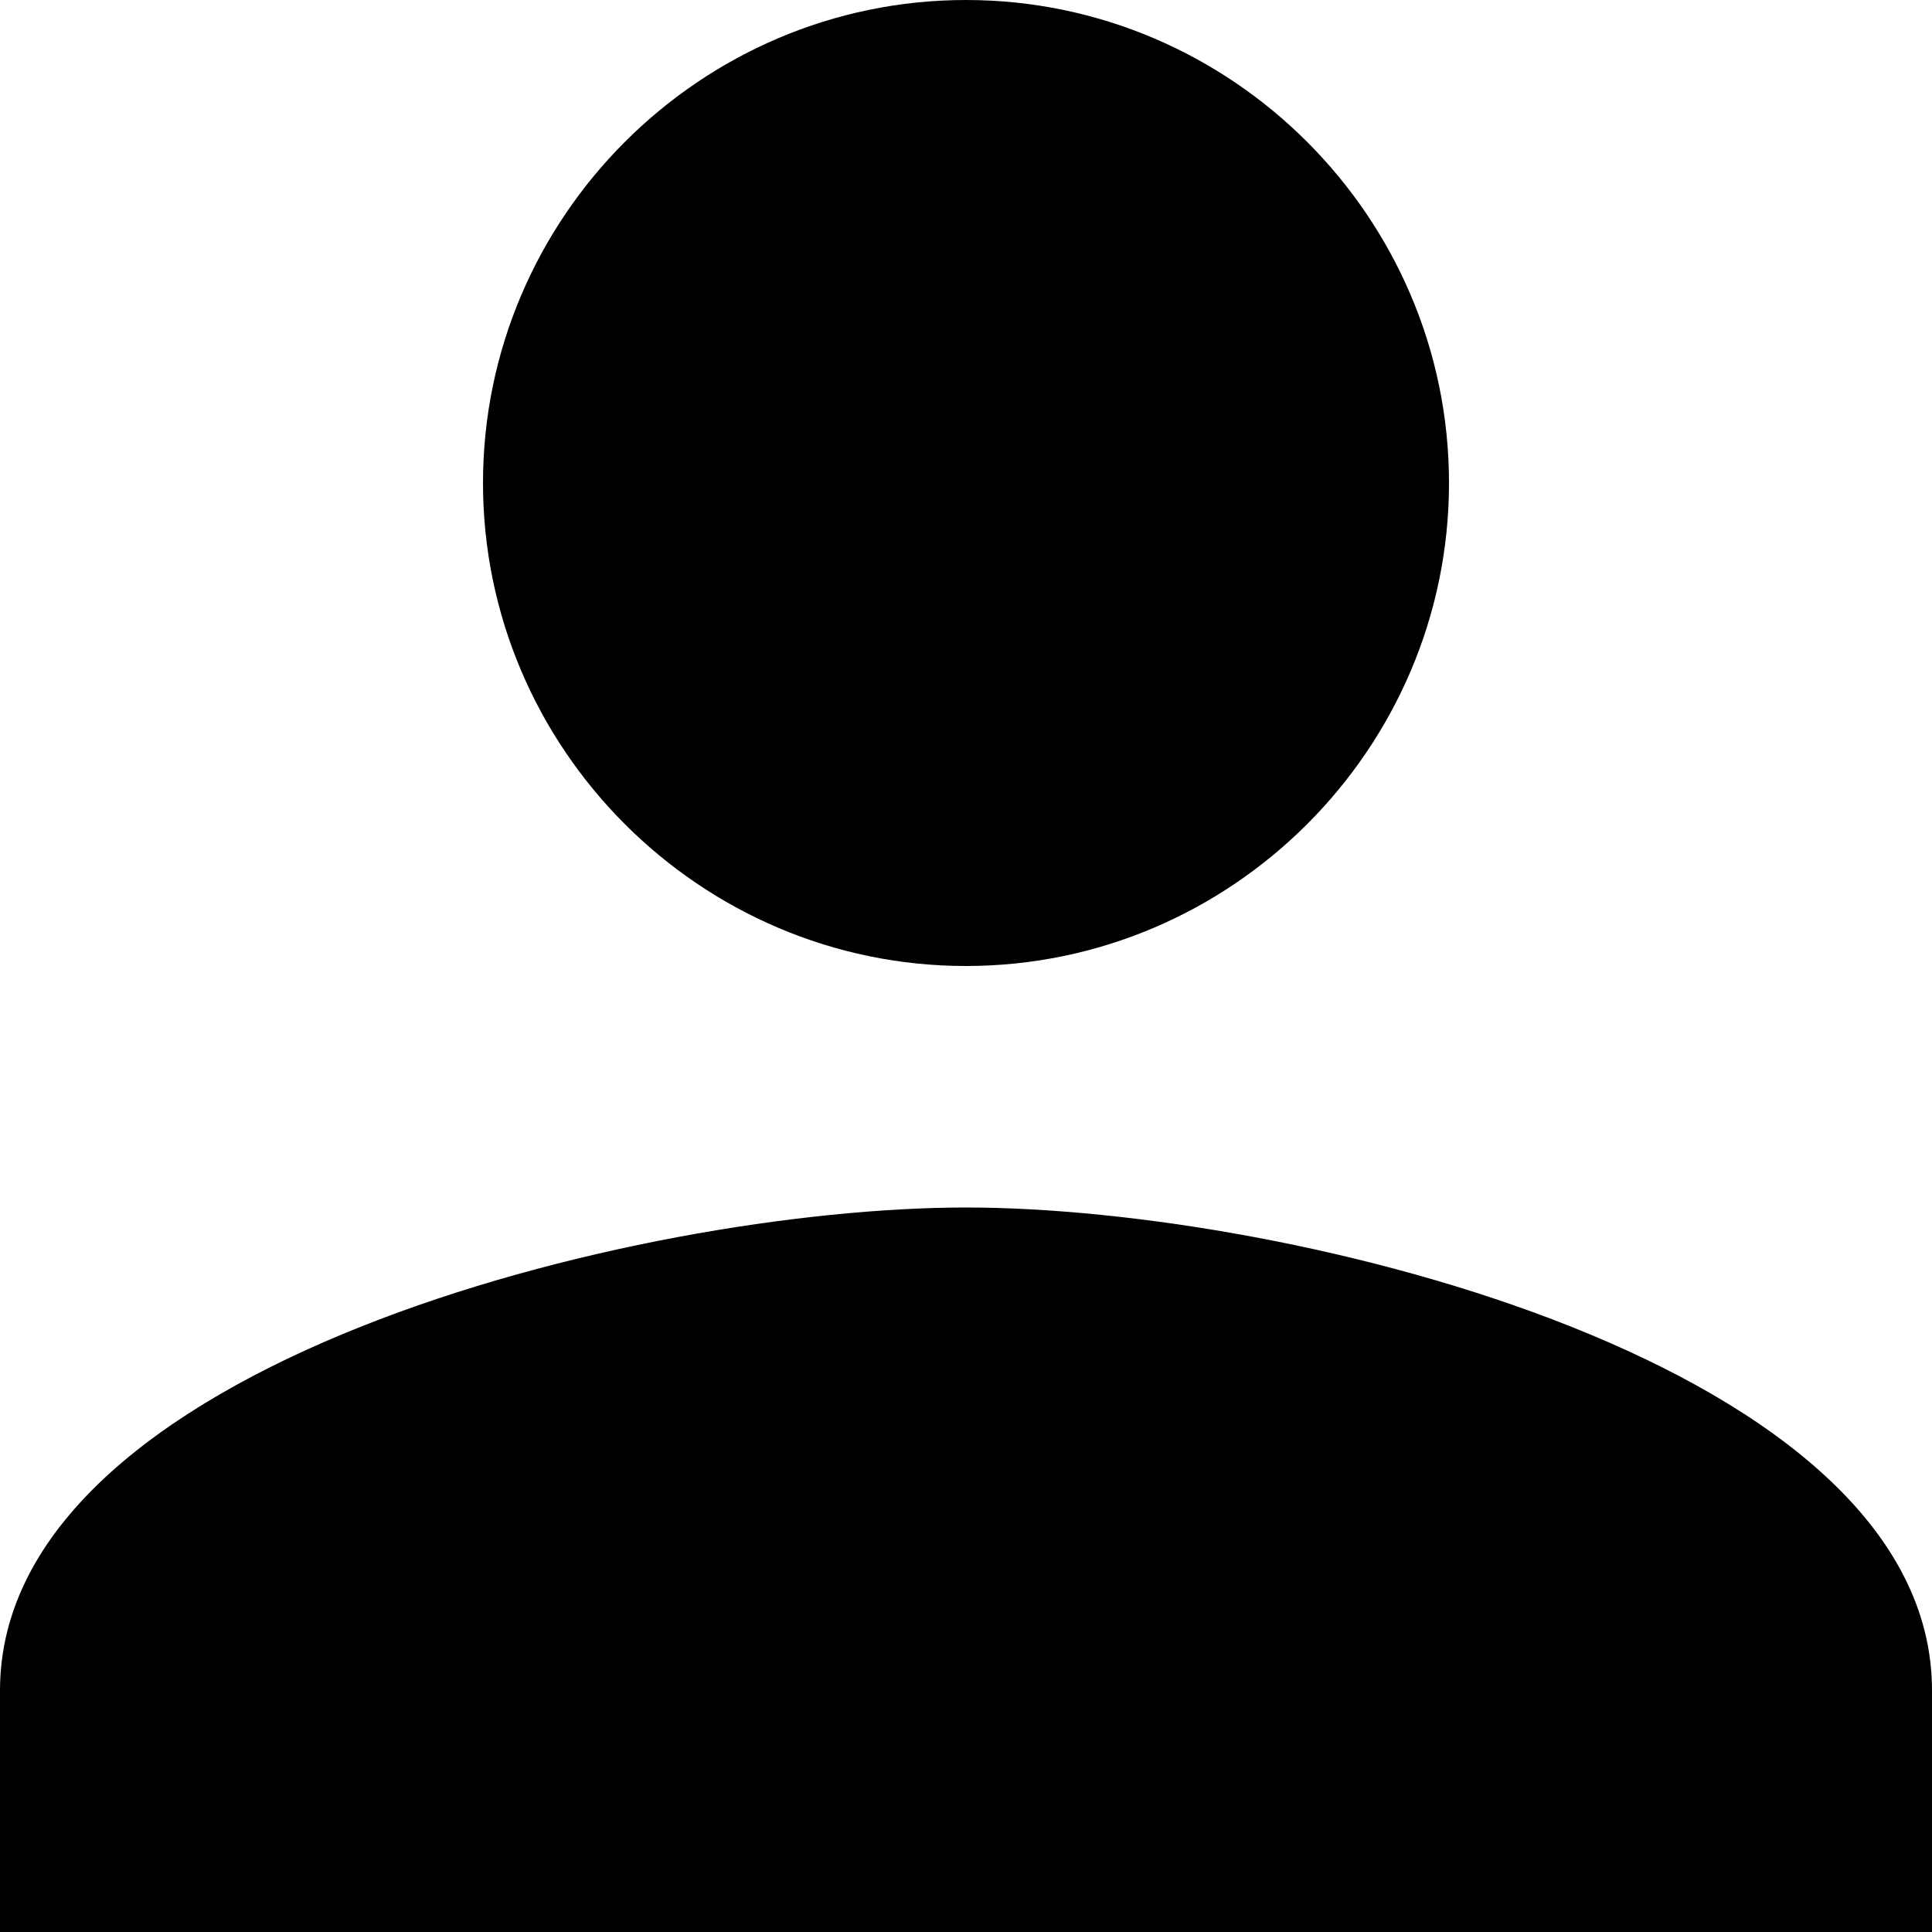 <svg width="17" height="17" viewBox="0 0 17 17" xmlns="http://www.w3.org/2000/svg">
<path d="M8.5 8.5C10.838 8.5 12.75 6.588 12.75 4.25C12.75 1.913 10.838 0 8.5 0C6.162 0 4.25 1.913 4.25 4.25C4.25 6.588 6.162 8.5 8.5 8.5ZM8.5 10.625C5.631 10.625 0 12.006 0 14.875V17H17V14.875C17 12.006 11.369 10.625 8.5 10.625Z"/>
</svg>
